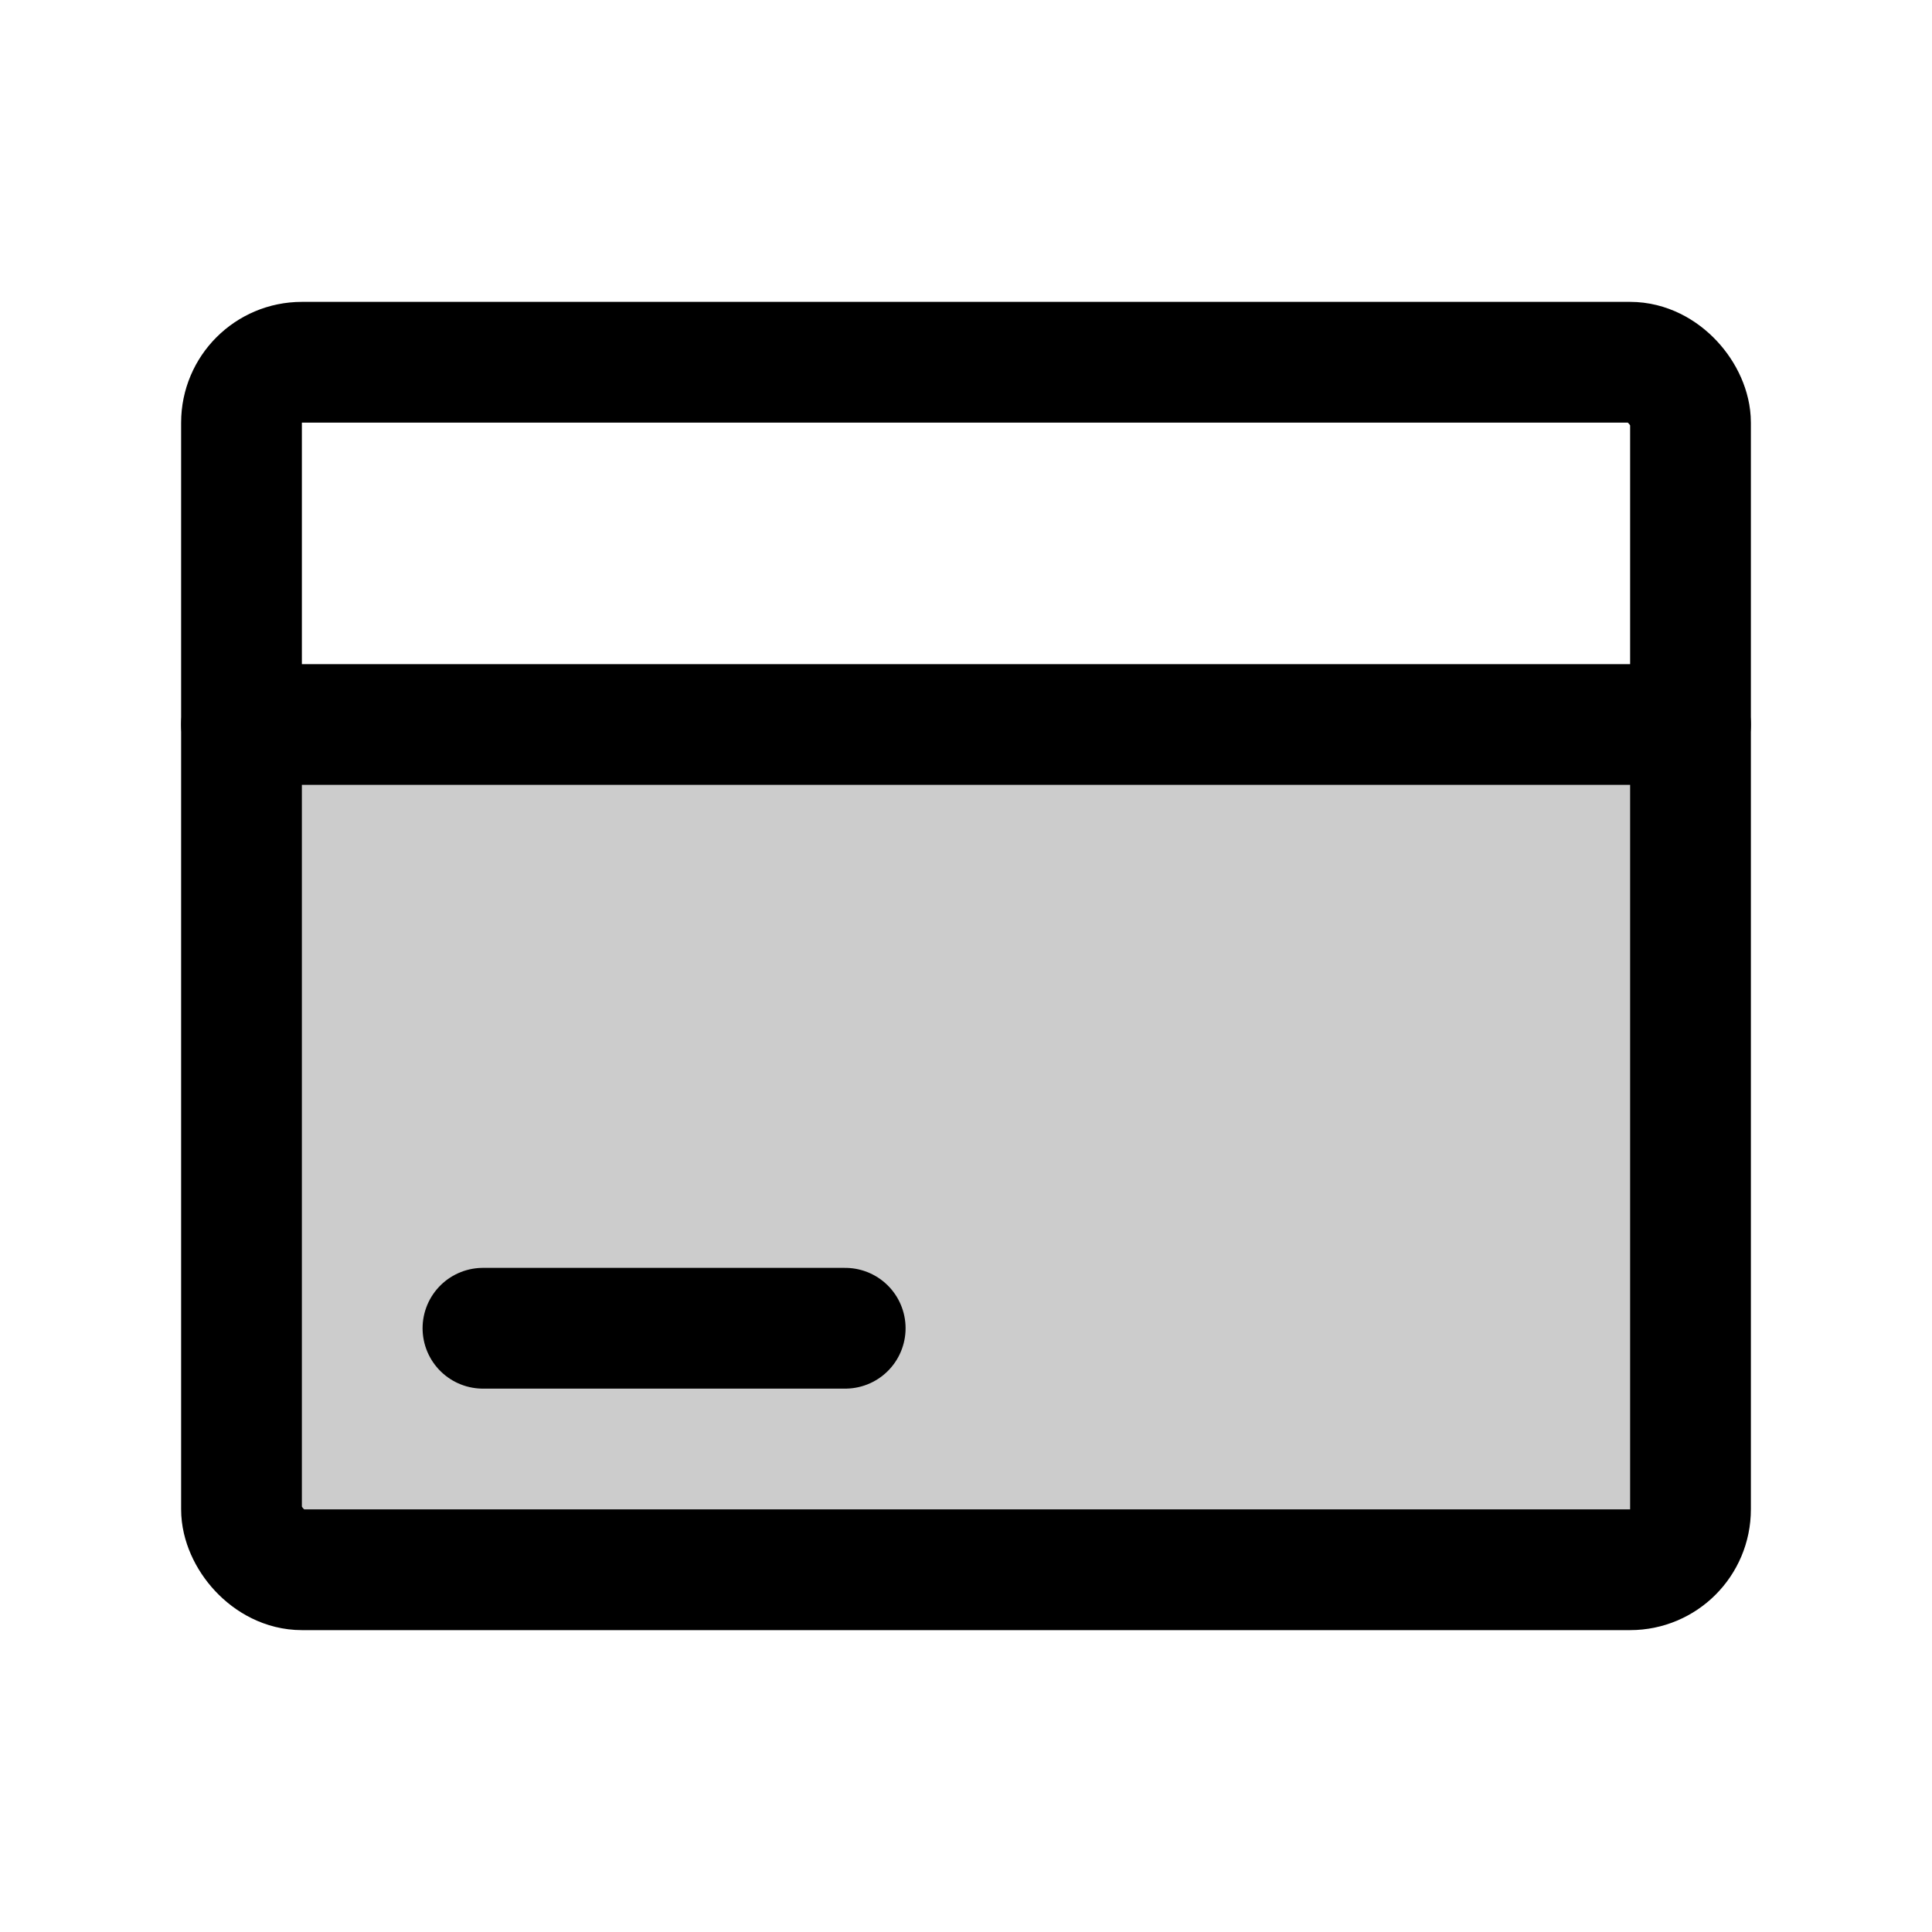 <svg id="Layer_1" data-name="Layer 1" xmlns="http://www.w3.org/2000/svg" viewBox="0 0 256 256">
  <path d="M224,96V200a8,8,0,0,1-8,8H40a8,8,0,0,1-8-8V96Z" opacity="0.2"/>
  <rect x="32" y="48" width="192" height="160" rx="8" stroke-width="16" stroke="#000" stroke-linecap="round" stroke-linejoin="round" fill="none"/>
  <line x1="32" y1="96" x2="224" y2="96" fill="none" stroke="#000" stroke-linecap="round" stroke-linejoin="round" stroke-width="16"/>
  <line x1="63.994" y1="176" x2="111.994" y2="176" fill="none" stroke="#000" stroke-linecap="round" stroke-linejoin="round" stroke-width="16"/>
</svg>

